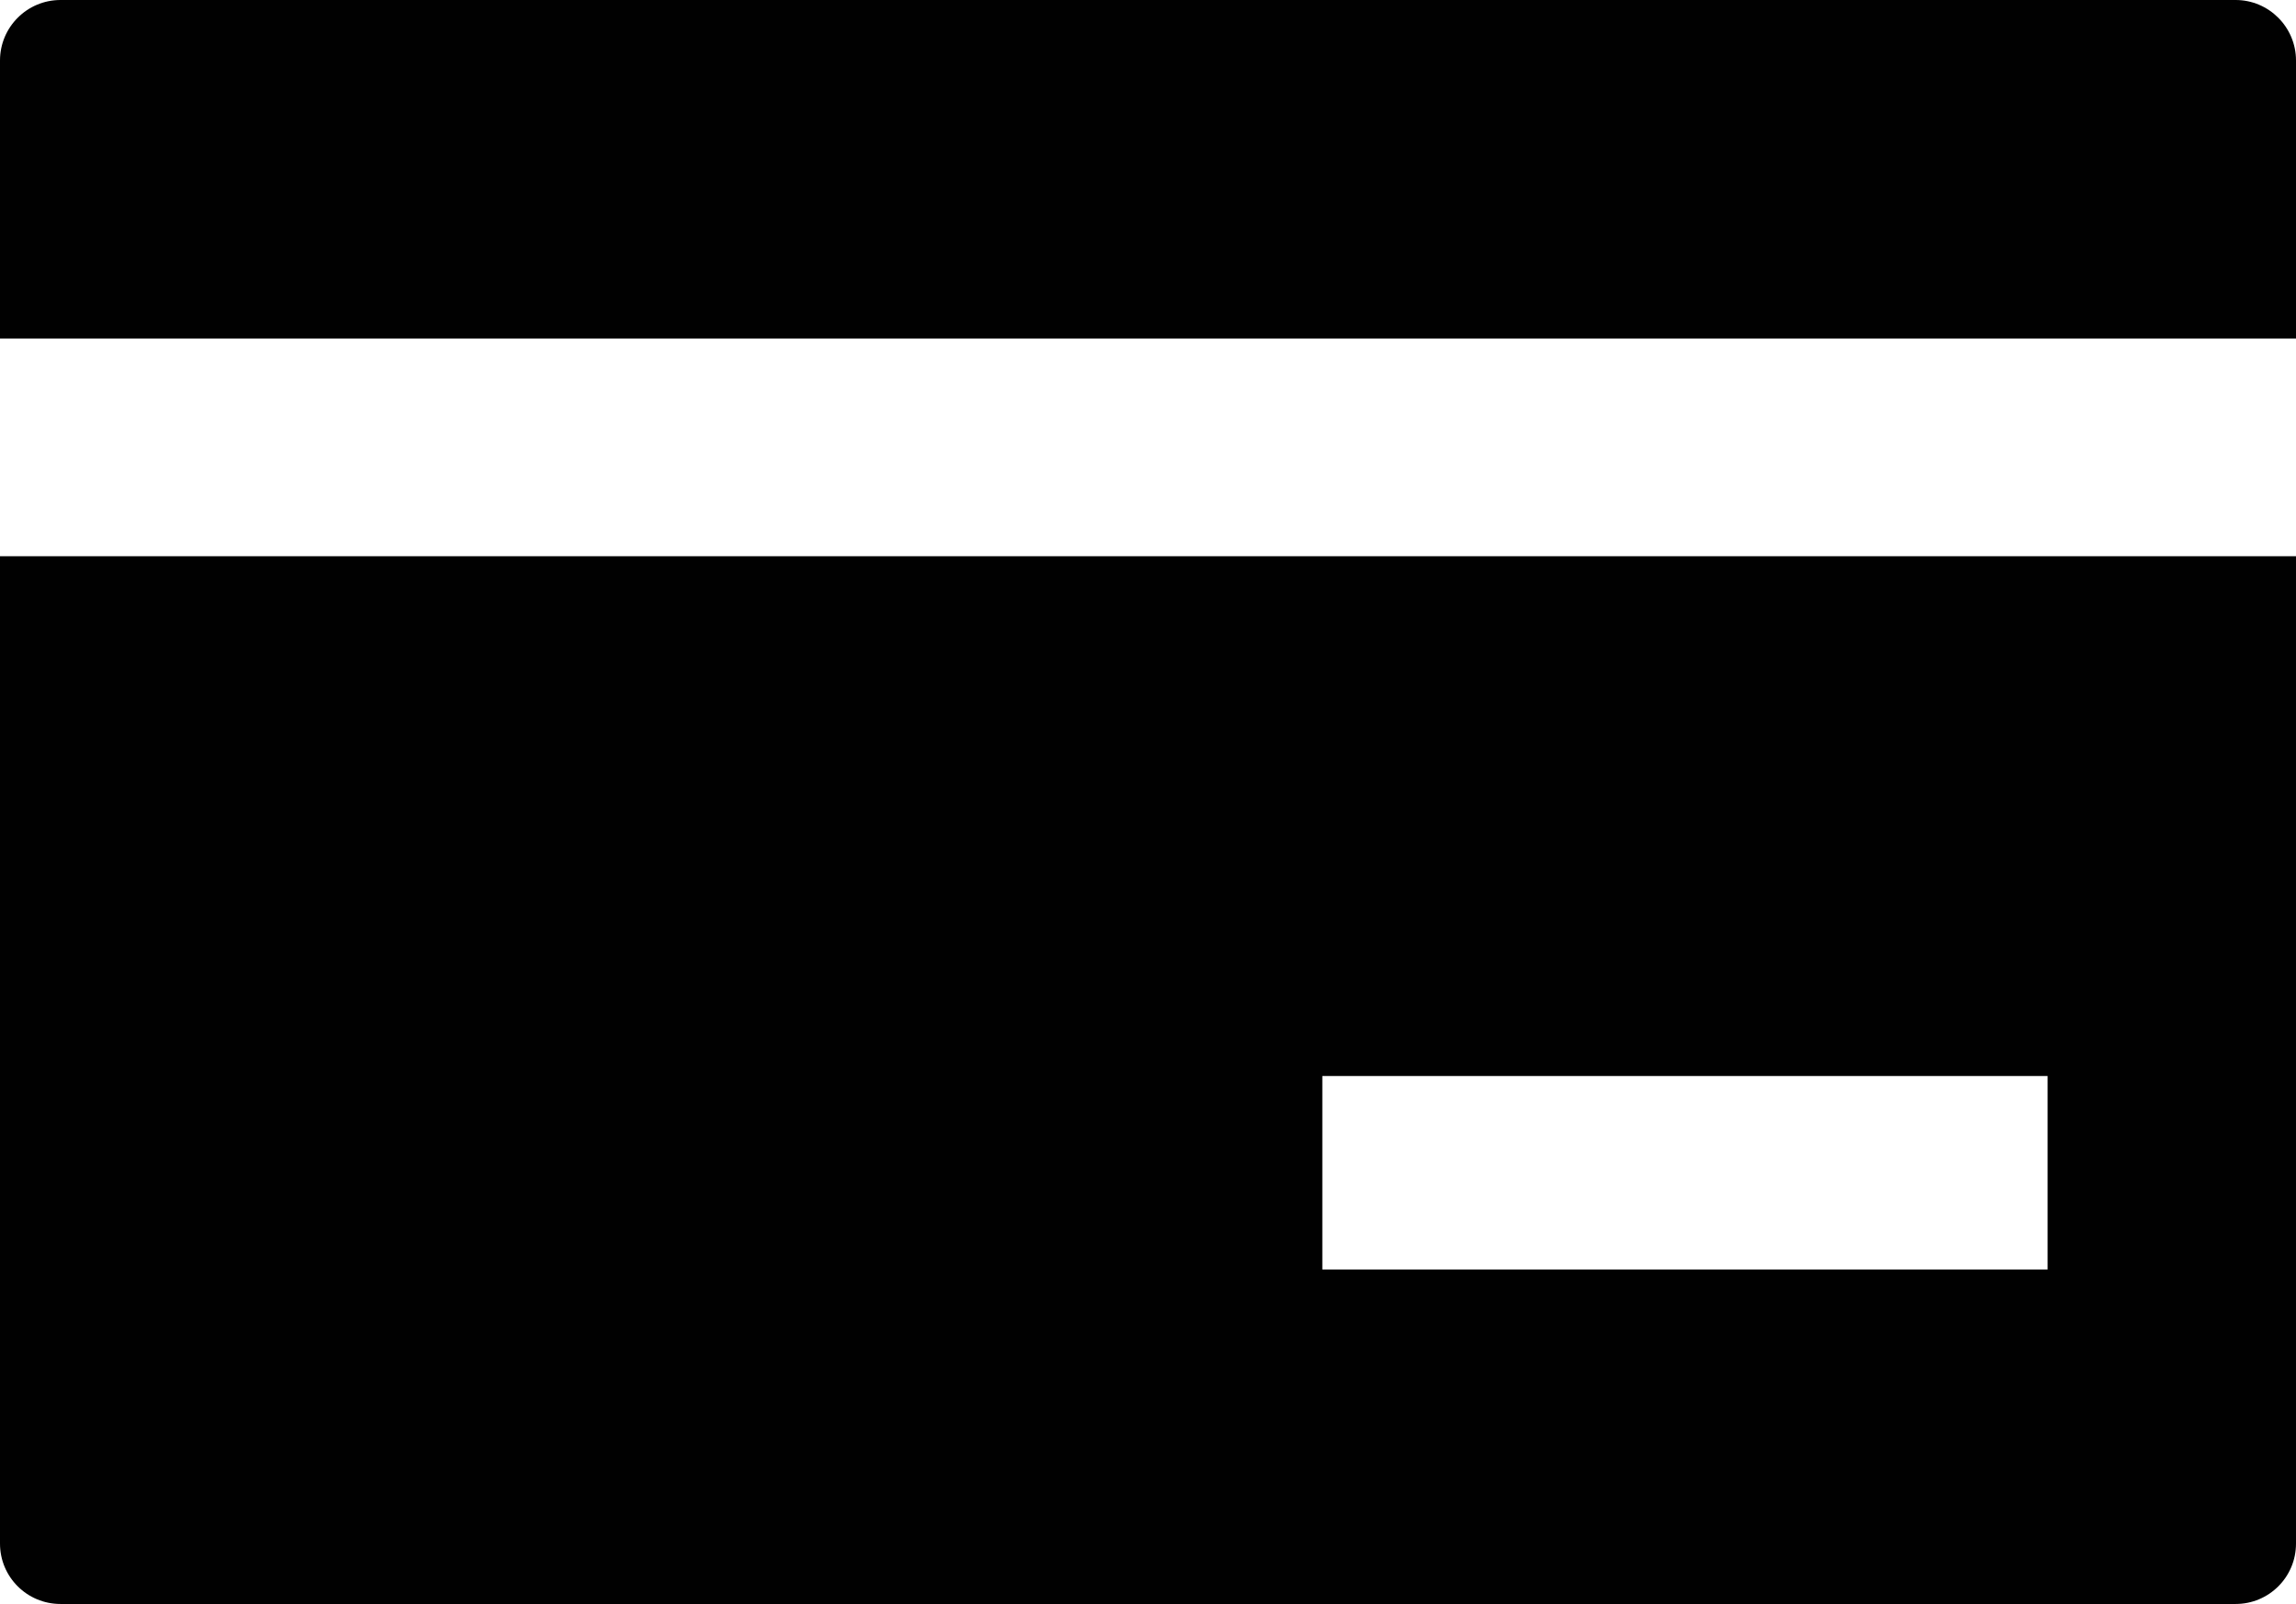<?xml version="1.0" encoding="utf-8"?>
<!-- Generator: Adobe Illustrator 16.0.0, SVG Export Plug-In . SVG Version: 6.00 Build 0)  -->
<!DOCTYPE svg PUBLIC "-//W3C//DTD SVG 1.1//EN" "http://www.w3.org/Graphics/SVG/1.1/DTD/svg11.dtd">
<svg version="1.1" id="Layer_1" xmlns="http://www.w3.org/2000/svg" xmlns:xlink="http://www.w3.org/1999/xlink" x="0px" y="0px"
	 width="58.768px" height="41.043px" viewBox="0 0 58.768 41.043" enable-background="new 0 0 58.768 41.043" xml:space="preserve">
<g>
	<g>
		<path fill="#010101" d="M0,39.498c0,0.855,0.693,1.545,1.548,1.545h55.675c0.853,0,1.545-0.688,1.545-1.545V14.233H0V39.498z
			 M33.846,27.533H52.41v4.951H33.846V27.533z"/>
	</g>
	<g>
		<path fill="#010101" d="M57.223,0H1.548C0.694,0,0,0.694,0,1.548v7.115h58.768V1.548C58.768,0.694,58.073,0,57.223,0z"/>
	</g>
</g>
</svg>
